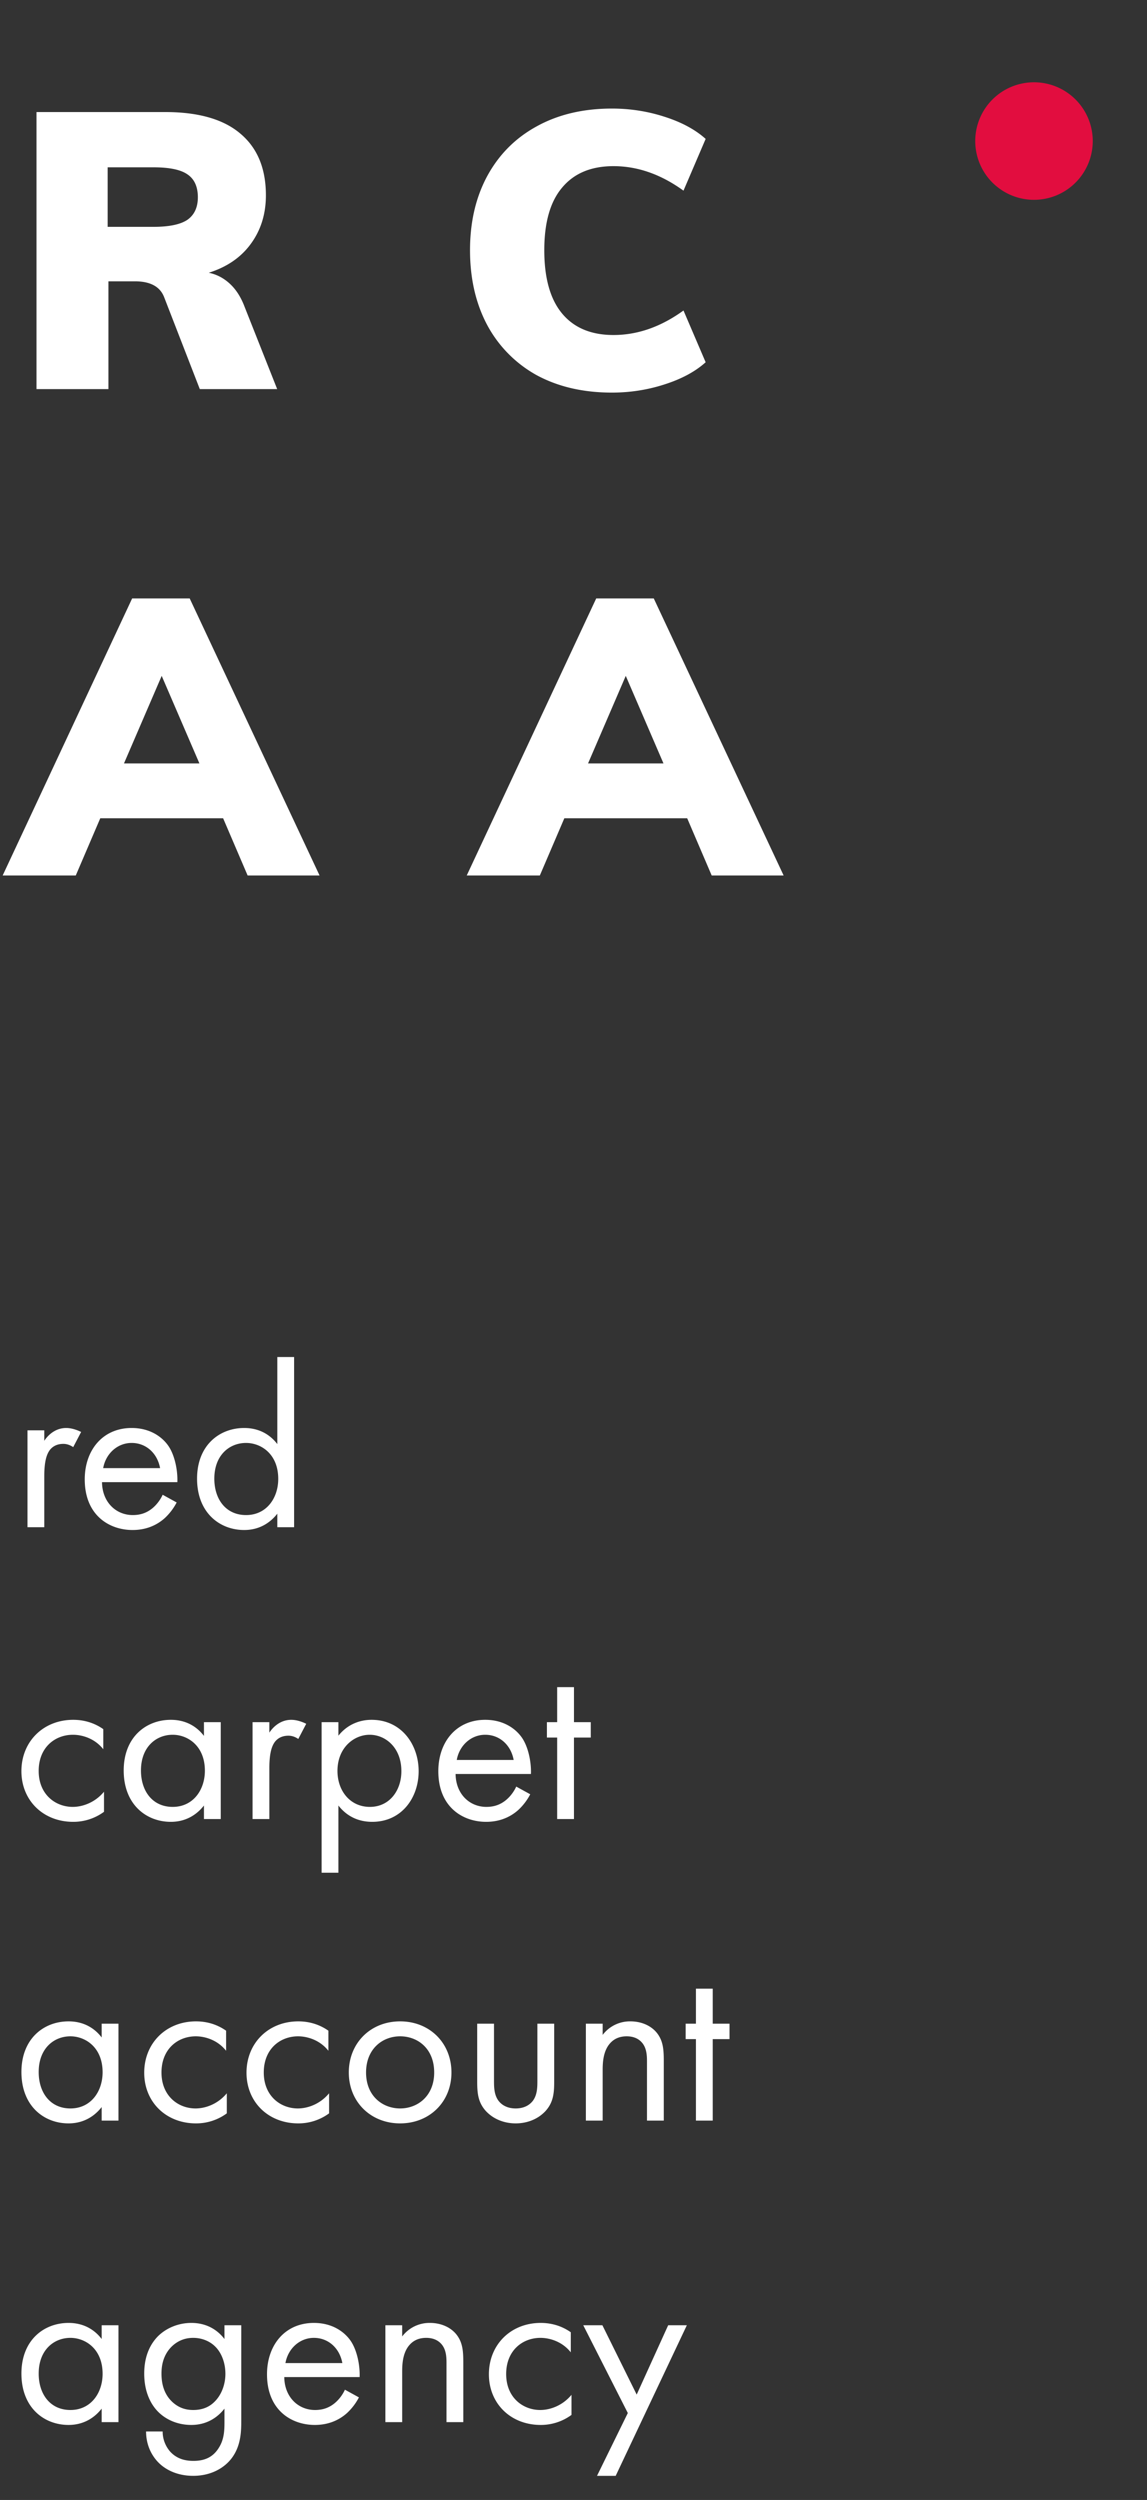 <svg width="118" height="257" viewBox="0 0 118 257" fill="none" xmlns="http://www.w3.org/2000/svg"><rect x="0" y="0" width="118" height="257" fill="#333333" stroke="none"/><path fill-rule="evenodd" clip-rule="evenodd" d="M106.375 20.542a6.044 6.044 0 0 0 6.045-6.042 6.044 6.044 0 0 0-6.045-6.041 6.043 6.043 0 0 0-6.045 6.041 6.043 6.043 0 0 0 6.045 6.042z" fill="#E20D3F"/><path d="M2.827 157h1.728v-5.256c0-1.632.288-2.304.576-2.688.264-.336.696-.624 1.392-.624.264 0 .624.072 1.008.336l.816-1.56c-.432-.216-1.008-.408-1.536-.408-1.344 0-2.088 1.056-2.256 1.32v-1.08H2.827V157zm13.907-3.336c-.216.48-.576.984-1.032 1.368-.576.48-1.224.72-2.04.72-1.728 0-3.144-1.32-3.168-3.384h7.752c.048-1.32-.312-2.856-.936-3.744-.6-.864-1.824-1.824-3.768-1.824-3 0-4.824 2.304-4.824 5.28 0 3.696 2.52 5.208 4.92 5.208 1.272 0 2.4-.408 3.312-1.224a5.959 5.959 0 0 0 1.224-1.608l-1.44-.792zm-6.12-2.736c.264-1.488 1.464-2.592 2.928-2.592s2.64 1.032 2.928 2.592h-5.856zm17.915-2.472c-.456-.6-1.488-1.656-3.408-1.656-2.544 0-4.848 1.776-4.848 5.208 0 3.504 2.328 5.28 4.848 5.28 1.752 0 2.832-.936 3.408-1.68V157h1.728v-17.496H28.53v8.952zm-3.216-.12c1.536 0 3.312 1.128 3.312 3.696 0 1.968-1.2 3.72-3.312 3.72-2.064 0-3.264-1.608-3.264-3.744 0-2.424 1.56-3.672 3.264-3.672zM10.627 177.76c-.48-.336-1.512-.96-3.096-.96-3.072 0-5.328 2.232-5.328 5.28 0 3 2.232 5.208 5.328 5.208a5.32 5.32 0 0 0 3.168-1.032v-2.064c-.912 1.104-2.184 1.56-3.216 1.56-1.776 0-3.504-1.272-3.504-3.696 0-2.424 1.68-3.72 3.528-3.72.888 0 2.208.336 3.12 1.488v-2.064zm10.355.696c-.456-.6-1.488-1.656-3.408-1.656-2.544 0-4.848 1.776-4.848 5.208 0 3.504 2.328 5.28 4.848 5.28 1.752 0 2.832-.936 3.408-1.68V187h1.728v-9.96h-1.728v1.416zm-3.216-.12c1.536 0 3.312 1.128 3.312 3.696 0 1.968-1.2 3.72-3.312 3.72-2.064 0-3.264-1.608-3.264-3.744 0-2.424 1.56-3.672 3.264-3.672zM25.983 187h1.728v-5.256c0-1.632.288-2.304.576-2.688.264-.336.696-.624 1.392-.624.264 0 .624.072 1.008.336l.816-1.56c-.432-.216-1.008-.408-1.536-.408-1.344 0-2.088 1.056-2.256 1.32v-1.08h-1.728V187zm8.83-1.392c.744.96 1.872 1.68 3.48 1.68 3.024 0 4.776-2.472 4.776-5.208 0-2.688-1.728-5.28-4.848-5.28-.72 0-2.232.168-3.408 1.632v-1.392h-1.728v15.48h1.728v-6.912zm3.24.144c-2.04 0-3.336-1.656-3.336-3.696 0-2.4 1.704-3.72 3.312-3.72 1.608 0 3.264 1.296 3.264 3.744 0 1.992-1.224 3.672-3.24 3.672zm15.056-2.088c-.216.48-.576.984-1.032 1.368-.576.48-1.224.72-2.04.72-1.728 0-3.144-1.32-3.168-3.384h7.752c.048-1.32-.312-2.856-.936-3.744-.6-.864-1.824-1.824-3.768-1.824-3 0-4.824 2.304-4.824 5.28 0 3.696 2.52 5.208 4.92 5.208 1.272 0 2.4-.408 3.312-1.224a5.959 5.959 0 0 0 1.224-1.608l-1.44-.792zm-6.12-2.736c.264-1.488 1.464-2.592 2.928-2.592s2.64 1.032 2.928 2.592H46.99zm13.787-2.304v-1.584h-1.728v-3.6H57.32v3.6h-1.056v1.584h1.056V187h1.728v-8.376h1.728zM10.46 209.456c-.456-.6-1.488-1.656-3.408-1.656-2.544 0-4.848 1.776-4.848 5.208 0 3.504 2.328 5.28 4.848 5.28 1.752 0 2.832-.936 3.408-1.68V218h1.728v-9.96h-1.728v1.416zm-3.216-.12c1.536 0 3.312 1.128 3.312 3.696 0 1.968-1.2 3.72-3.312 3.72-2.064 0-3.264-1.608-3.264-3.744 0-2.424 1.56-3.672 3.264-3.672zm16.017-.576c-.48-.336-1.512-.96-3.096-.96-3.072 0-5.328 2.232-5.328 5.28 0 3 2.232 5.208 5.328 5.208a5.32 5.32 0 0 0 3.168-1.032v-2.064c-.912 1.104-2.184 1.56-3.216 1.56-1.776 0-3.504-1.272-3.504-3.696 0-2.424 1.68-3.72 3.528-3.72.888 0 2.208.336 3.12 1.488v-2.064zm10.523 0c-.48-.336-1.512-.96-3.096-.96-3.072 0-5.328 2.232-5.328 5.28 0 3 2.232 5.208 5.328 5.208a5.32 5.32 0 0 0 3.168-1.032v-2.064c-.912 1.104-2.184 1.56-3.216 1.56-1.776 0-3.504-1.272-3.504-3.696 0-2.424 1.68-3.72 3.528-3.72.888 0 2.208.336 3.12 1.488v-2.064zm7.38 9.528c3.024 0 5.28-2.208 5.28-5.232s-2.232-5.256-5.28-5.256-5.28 2.232-5.28 5.256 2.255 5.232 5.28 5.232zm0-8.952c1.824 0 3.504 1.272 3.504 3.72 0 2.424-1.705 3.696-3.505 3.696-1.776 0-3.504-1.248-3.504-3.696 0-2.424 1.68-3.72 3.505-3.72zm9.657-1.296h-1.728v6c0 1.224.12 2.136.912 3 .888.936 2.064 1.248 3.048 1.248s2.16-.312 3.048-1.248c.792-.864.912-1.776.912-3v-6h-1.728v5.808c0 .696 0 1.512-.48 2.136-.264.336-.792.768-1.752.768s-1.488-.432-1.752-.768c-.48-.624-.48-1.44-.48-2.136v-5.808zm9.452 9.96H62v-5.208c0-.72.048-1.896.72-2.688.504-.6 1.152-.768 1.752-.768.768 0 1.296.288 1.632.72.408.528.456 1.224.456 1.824V218h1.728v-6.168c0-1.104-.072-1.92-.576-2.664-.6-.888-1.68-1.368-2.856-1.368A3.514 3.514 0 0 0 62 209.192v-1.152h-1.728V218zm14.778-8.376v-1.584h-1.728v-3.6h-1.728v3.6h-1.056v1.584h1.056V218h1.728v-8.376h1.728zm-64.591 30.832c-.456-.6-1.488-1.656-3.408-1.656-2.544 0-4.848 1.776-4.848 5.208 0 3.504 2.328 5.28 4.848 5.28 1.752 0 2.832-.936 3.408-1.68V249h1.728v-9.96h-1.728v1.416zm-3.216-.12c1.536 0 3.312 1.128 3.312 3.696 0 1.968-1.2 3.72-3.312 3.72-2.064 0-3.264-1.608-3.264-3.744 0-2.424 1.56-3.672 3.264-3.672zm15.849.12c-.792-1.032-1.944-1.656-3.408-1.656-1.344 0-2.568.528-3.408 1.344-.72.72-1.44 1.92-1.44 3.864 0 2.016.768 3.264 1.44 3.936.768.768 1.944 1.344 3.408 1.344 1.752 0 2.832-.936 3.408-1.68v1.44c0 .84-.048 1.728-.552 2.544-.576.96-1.416 1.392-2.64 1.392-.768 0-1.68-.168-2.4-.96a3.136 3.136 0 0 1-.768-2.064h-1.704c0 1.464.624 2.544 1.296 3.216.672.672 1.848 1.344 3.552 1.344 1.872 0 3.24-.84 3.984-1.848.96-1.296.96-2.832.96-3.912v-9.72h-1.728v1.416zm-3.216-.12c.888 0 1.704.336 2.256.888.624.6 1.056 1.632 1.056 2.808s-.456 2.232-1.128 2.88c-.552.552-1.272.84-2.184.84-.912 0-1.584-.312-2.136-.816-.96-.888-1.128-2.064-1.128-2.928 0-.816.168-1.872 1.008-2.736.48-.48 1.2-.936 2.256-.936zm15.608 5.328c-.216.48-.576.984-1.032 1.368-.576.48-1.224.72-2.04.72-1.728 0-3.144-1.32-3.168-3.384h7.752c.048-1.32-.312-2.856-.936-3.744-.6-.864-1.824-1.824-3.768-1.824-3 0-4.824 2.304-4.824 5.28 0 3.696 2.52 5.208 4.92 5.208 1.272 0 2.4-.408 3.312-1.224a5.959 5.959 0 0 0 1.224-1.608l-1.44-.792zm-6.12-2.736c.264-1.488 1.464-2.592 2.928-2.592s2.64 1.032 2.928 2.592h-5.856zM39.647 249h1.728v-5.208c0-.72.048-1.896.72-2.688.504-.6 1.152-.768 1.752-.768.768 0 1.296.288 1.632.72.408.528.456 1.224.456 1.824V249h1.728v-6.168c0-1.104-.072-1.92-.576-2.664-.6-.888-1.68-1.368-2.856-1.368a3.514 3.514 0 0 0-2.856 1.392v-1.152h-1.728V249zm19.074-9.24c-.48-.336-1.512-.96-3.096-.96-3.072 0-5.328 2.232-5.328 5.28 0 3 2.232 5.208 5.328 5.208a5.32 5.32 0 0 0 3.168-1.032v-2.064c-.912 1.104-2.184 1.56-3.216 1.56-1.776 0-3.504-1.272-3.504-3.696 0-2.424 1.68-3.72 3.528-3.72.888 0 2.208.336 3.12 1.488v-2.064zm2.699 14.76h1.92l7.32-15.48h-1.92l-3.24 7.128-3.528-7.128h-1.968l4.584 9.024-3.168 6.456zM28.515 40h-7.96l-3.68-9.48c-.427-1.067-1.427-1.6-3-1.6h-2.72V40h-7.4V11.52h13.24c3.44 0 6.026.747 7.76 2.24 1.733 1.467 2.6 3.573 2.6 6.32 0 1.92-.52 3.587-1.56 5-1.014 1.387-2.454 2.373-4.32 2.96.8.16 1.52.533 2.16 1.12.64.587 1.146 1.373 1.52 2.36l3.36 8.48zm-12.72-16.68c1.6 0 2.76-.24 3.48-.72.72-.507 1.08-1.28 1.08-2.32 0-1.093-.36-1.88-1.08-2.36-.694-.48-1.853-.72-3.48-.72h-4.72v6.12h4.72zm47.16 17.04c-2.96 0-5.547-.6-7.76-1.8a12.788 12.788 0 0 1-5.08-5.16c-1.174-2.213-1.76-4.773-1.76-7.68 0-2.88.586-5.413 1.76-7.6 1.2-2.213 2.892-3.92 5.08-5.12 2.212-1.227 4.8-1.84 7.76-1.84 1.866 0 3.666.28 5.4.84 1.76.56 3.172 1.32 4.24 2.28l-2.28 5.32c-2.32-1.68-4.72-2.52-7.2-2.52-2.294 0-4.054.733-5.28 2.2-1.227 1.44-1.84 3.587-1.84 6.44 0 2.88.613 5.053 1.84 6.52 1.226 1.467 2.986 2.2 5.28 2.2 2.48 0 4.88-.84 7.2-2.52l2.28 5.32c-1.067.96-2.48 1.72-4.24 2.28-1.734.56-3.534.84-5.4.84zm-40 43.76h-12.64L7.795 90H.275l13.32-28.48h5.92L32.875 90h-7.4l-2.52-5.88zm-2.44-5.64l-3.88-9-3.88 9h7.76zm50.182 5.64h-12.64L55.537 90h-7.52l13.32-28.48h5.92L80.617 90h-7.4l-2.52-5.88zm-2.44-5.64l-3.88-9-3.88 9h7.76z" fill="#fff"/></svg>